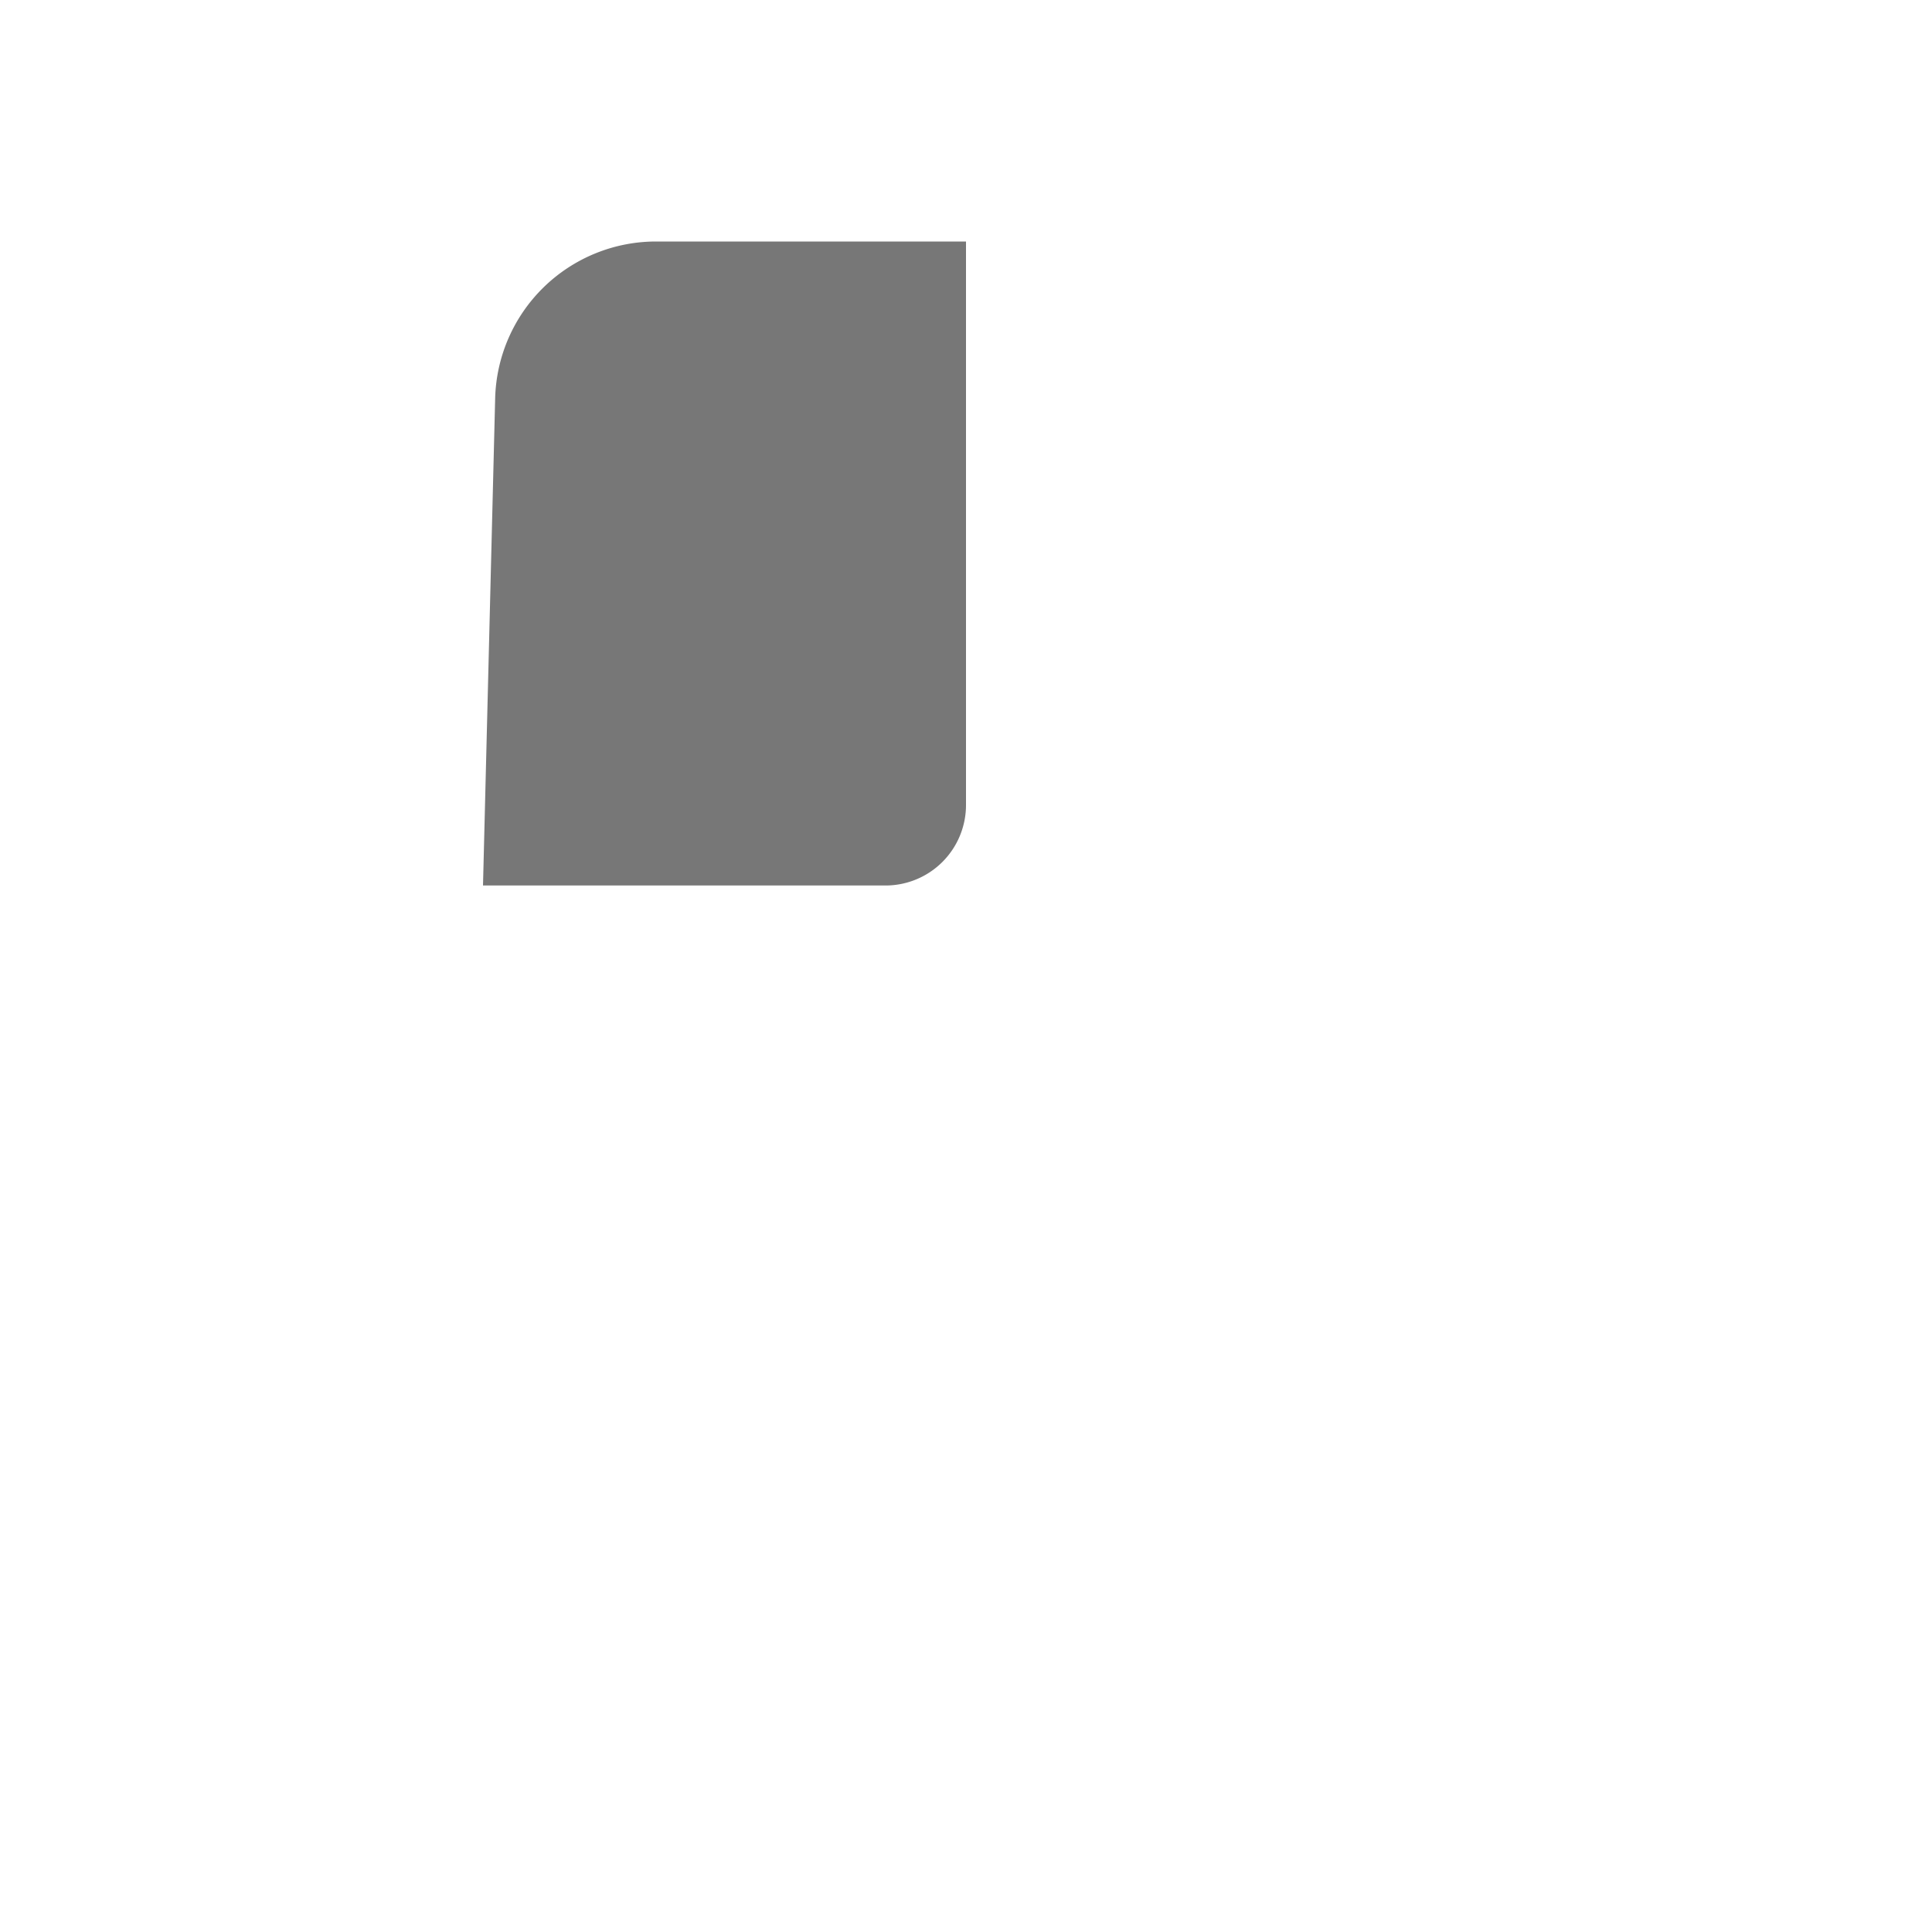 <svg xmlns="http://www.w3.org/2000/svg" fill="none" viewBox="0 0 24 24">
  <path
    stroke-linecap="round"
    stroke-linejoin="round"
    d="M14 3h-4a4 4 0 0 0-4 4v10a4 4 0 0 0 4 4h4a4 4 0 0 0 4-4V7a4 4 0 0 0-4-4"
  />
  <path
    fill="#777"
    d="M12 10V3H8.15a2 2 0 0 0-1.999 1.95L6 11h5a1 1 0 0 0 1-1"
  />
</svg>
